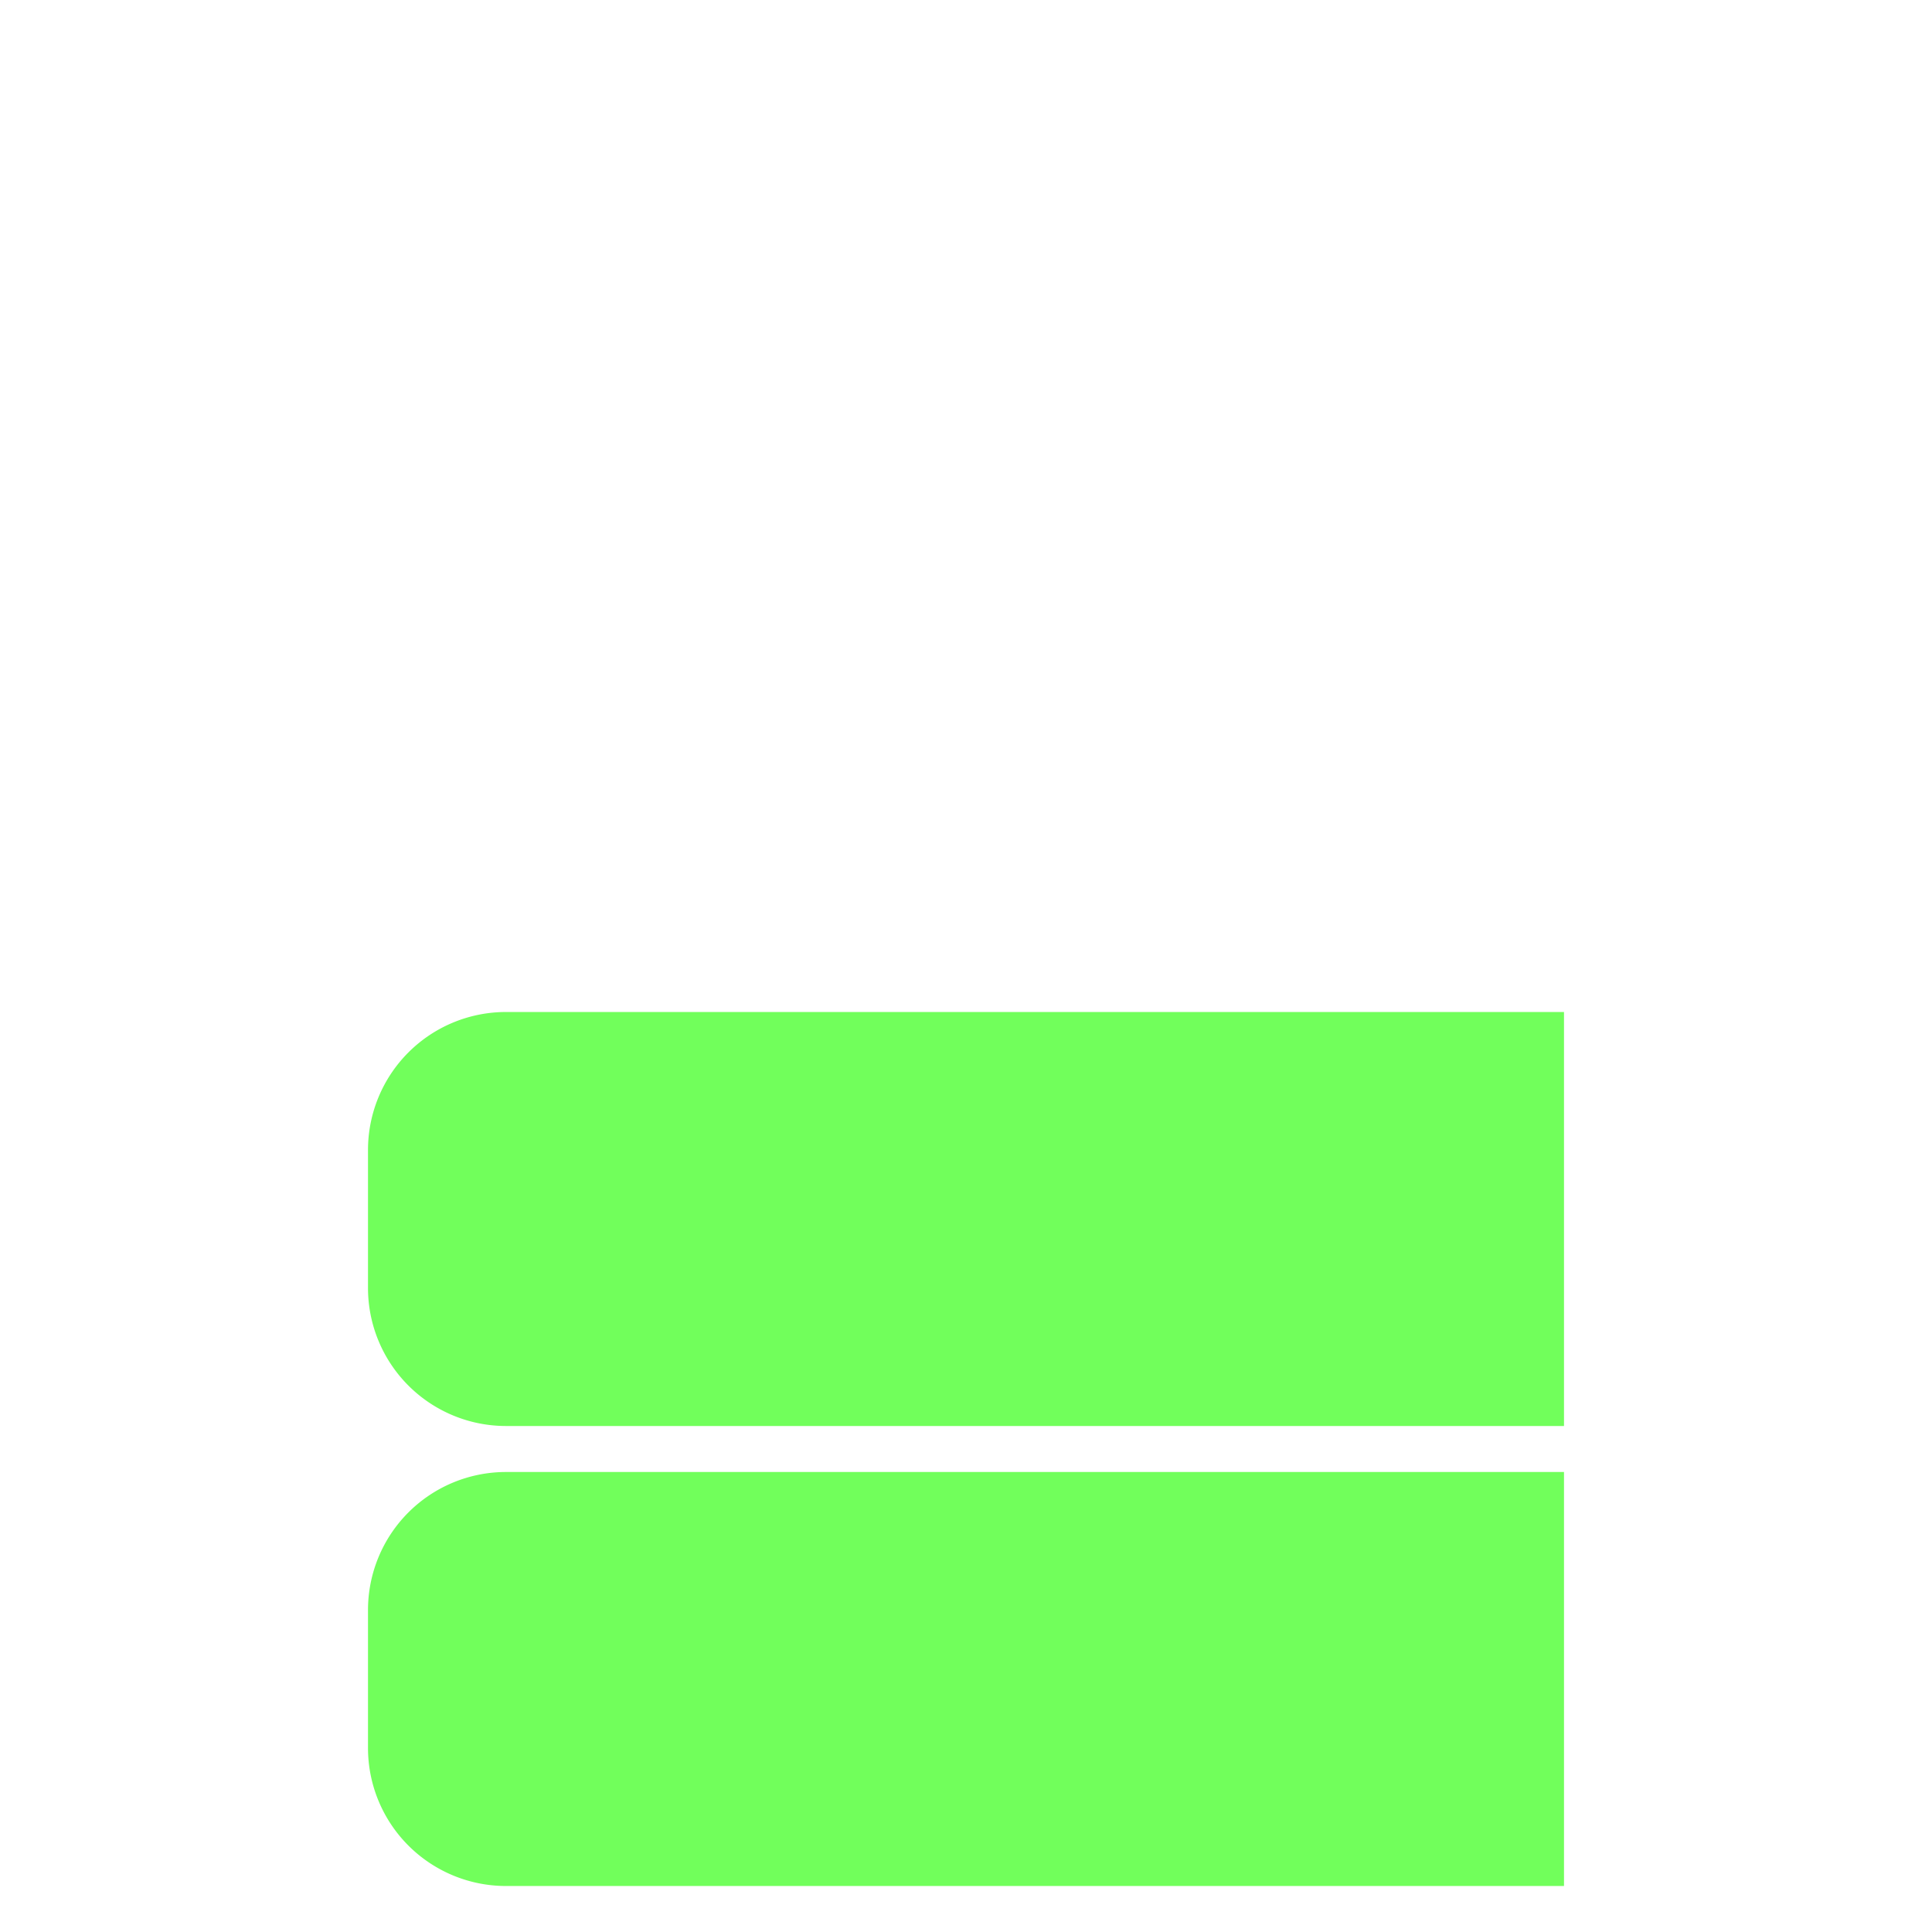 <svg xmlns="http://www.w3.org/2000/svg" xmlns:xlink="http://www.w3.org/1999/xlink" width="42" height="42" viewBox="0 0 42 42"><defs><clipPath id="b"><rect width="42" height="42"/></clipPath></defs><g id="a"><path d="M3,0H26a0,0,0,0,1,0,0V9a0,0,0,0,1,0,0H3A3,3,0,0,1,0,6V3A3,3,0,0,1,3,0Z" transform="translate(8 32)" fill="#71ff5b"/><path d="M3,0H26a0,0,0,0,1,0,0V9a0,0,0,0,1,0,0H3A3,3,0,0,1,0,6V3A3,3,0,0,1,3,0Z" transform="translate(8 22)" fill="#71ff5b"/></g></svg>